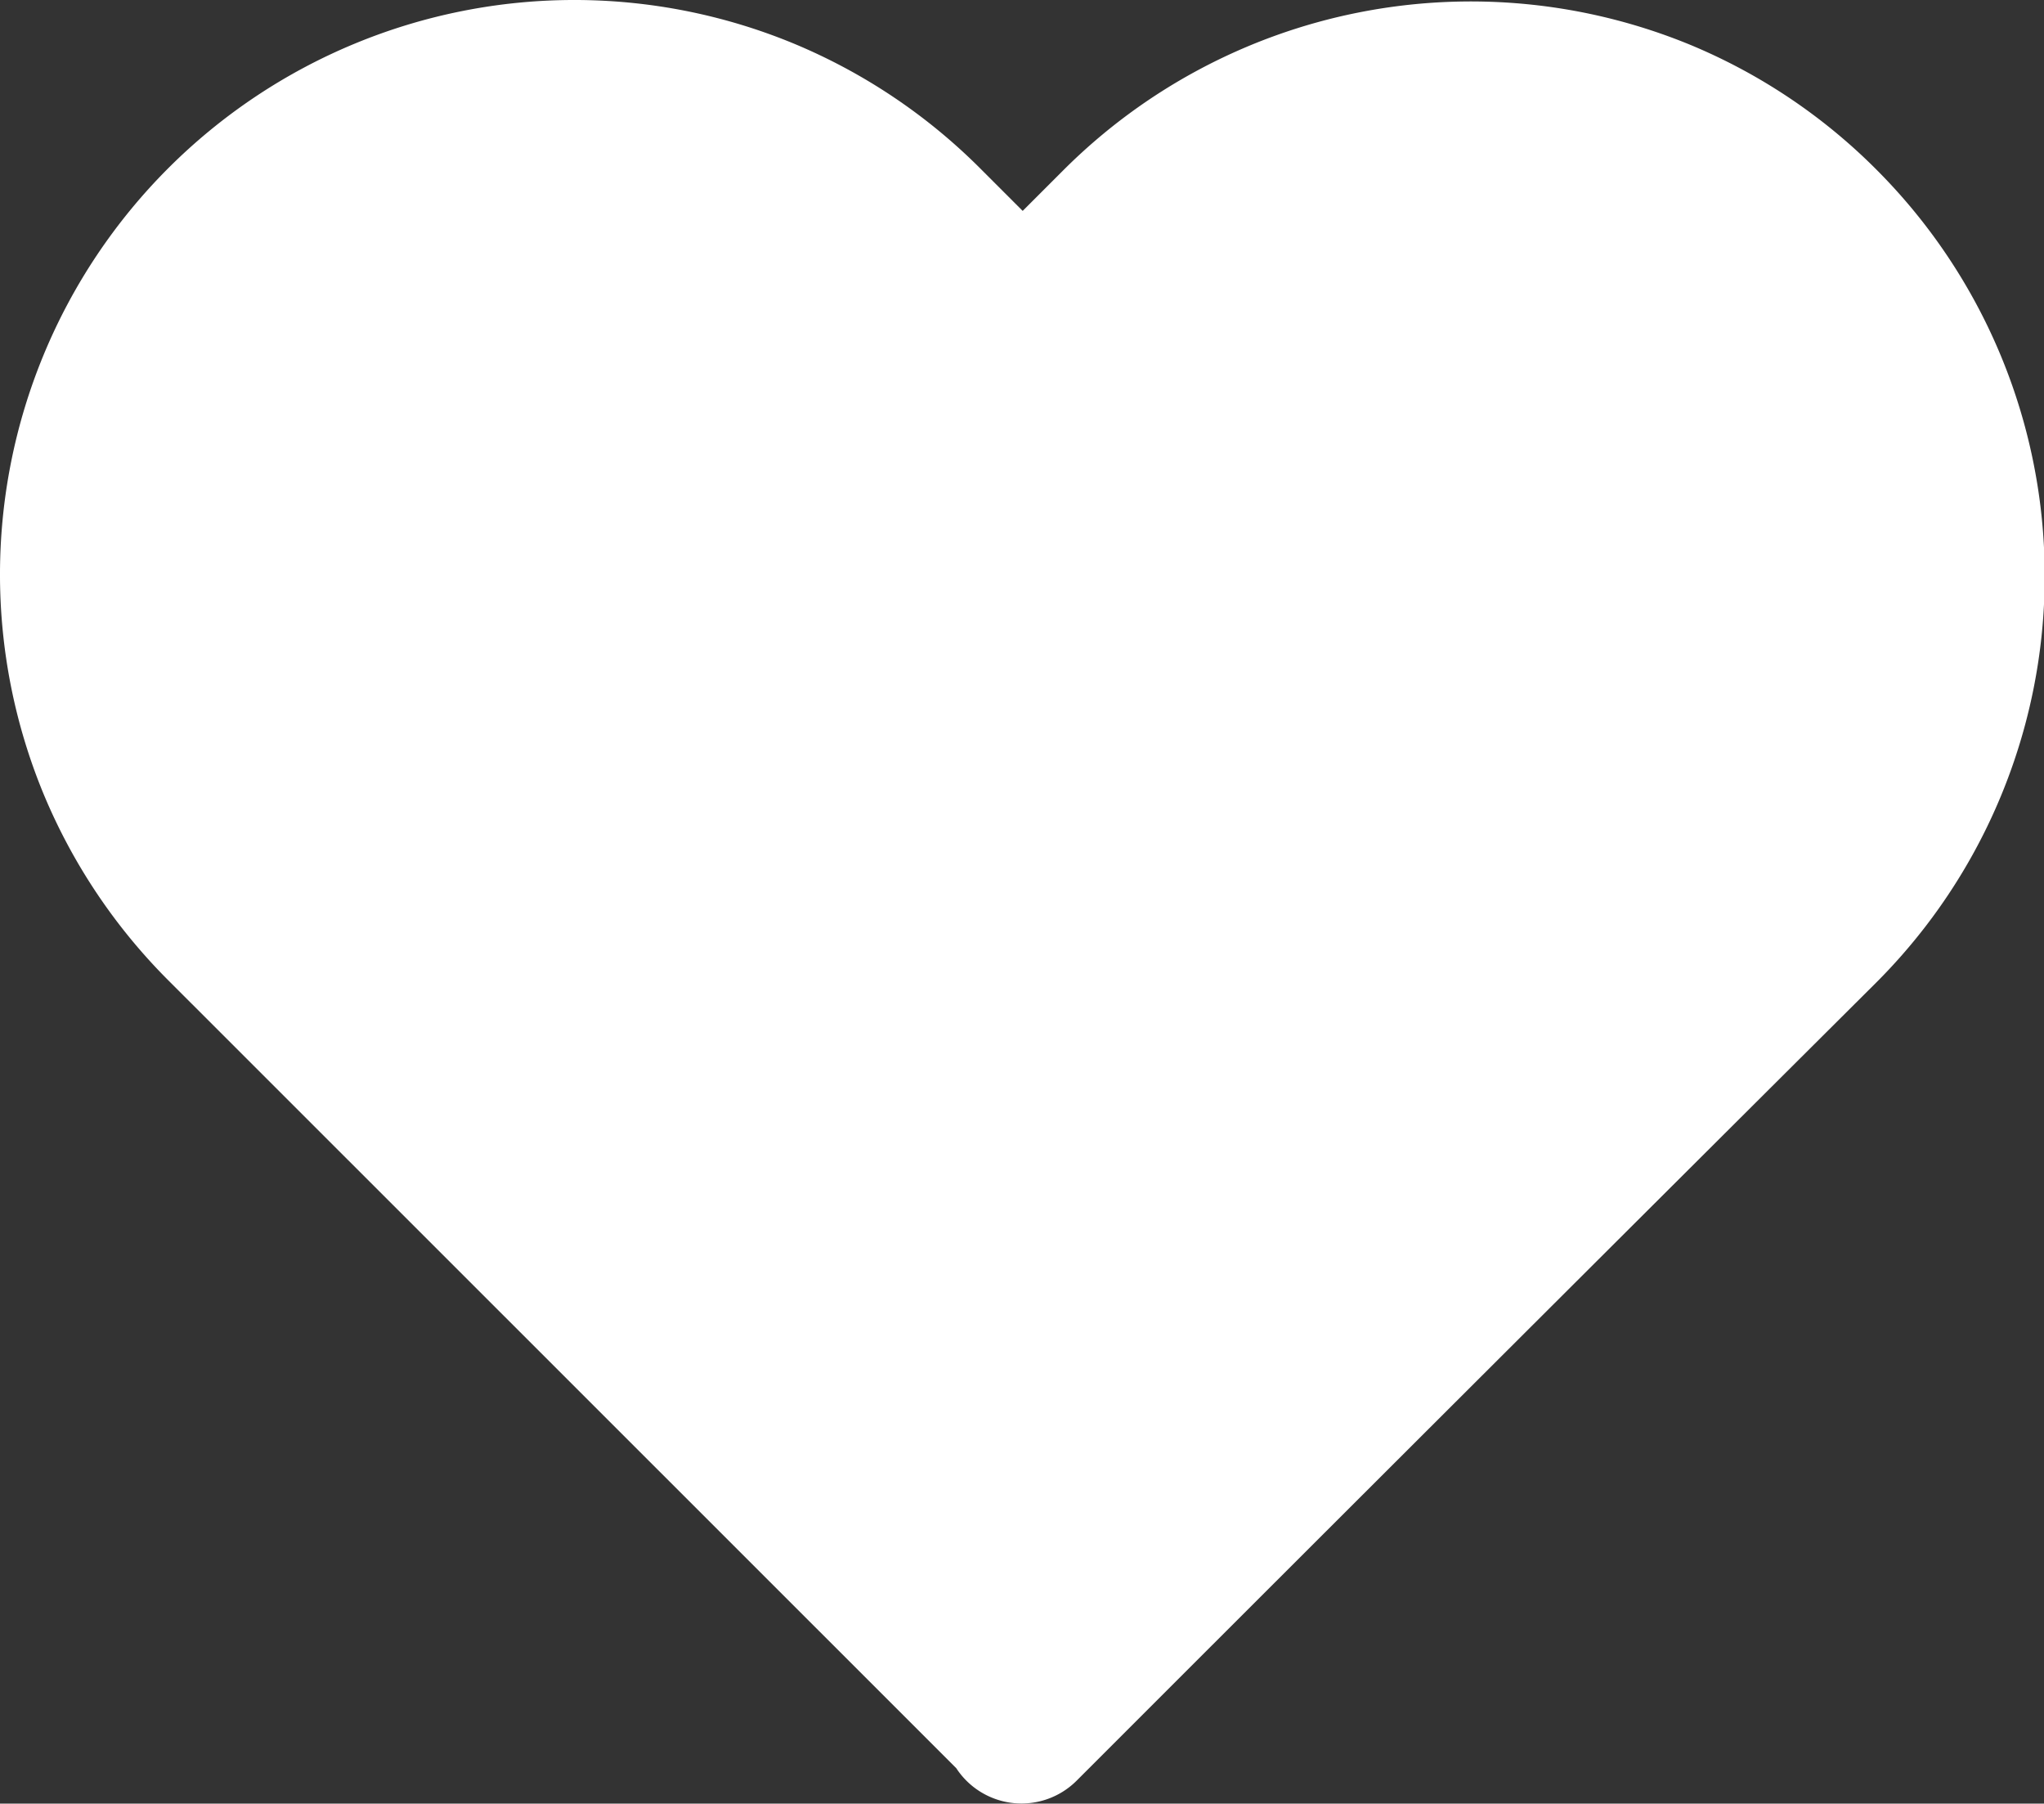 <svg xmlns="http://www.w3.org/2000/svg" viewBox="0 0 74.45 65.68"><rect x="0" y="0" width="74.45" height="65.68" fill="#333333" stroke="none"/><path d="M61.56,1.63a20.86,20.86,0,0,1,6.78,4.54h0a20.93,20.93,0,0,1,0,29.61Q53.75,50.31,39.21,64.85a2.84,2.84,0,0,1-4.38-.46L6.15,35.72a21,21,0,0,1-4.56-6.8A20.92,20.92,0,0,1,28.92,1.59a21,21,0,0,1,6.8,4.56l1.53,1.53,1.5-1.5A21,21,0,0,1,61.56,1.63Z" fill="#fff"/></svg>